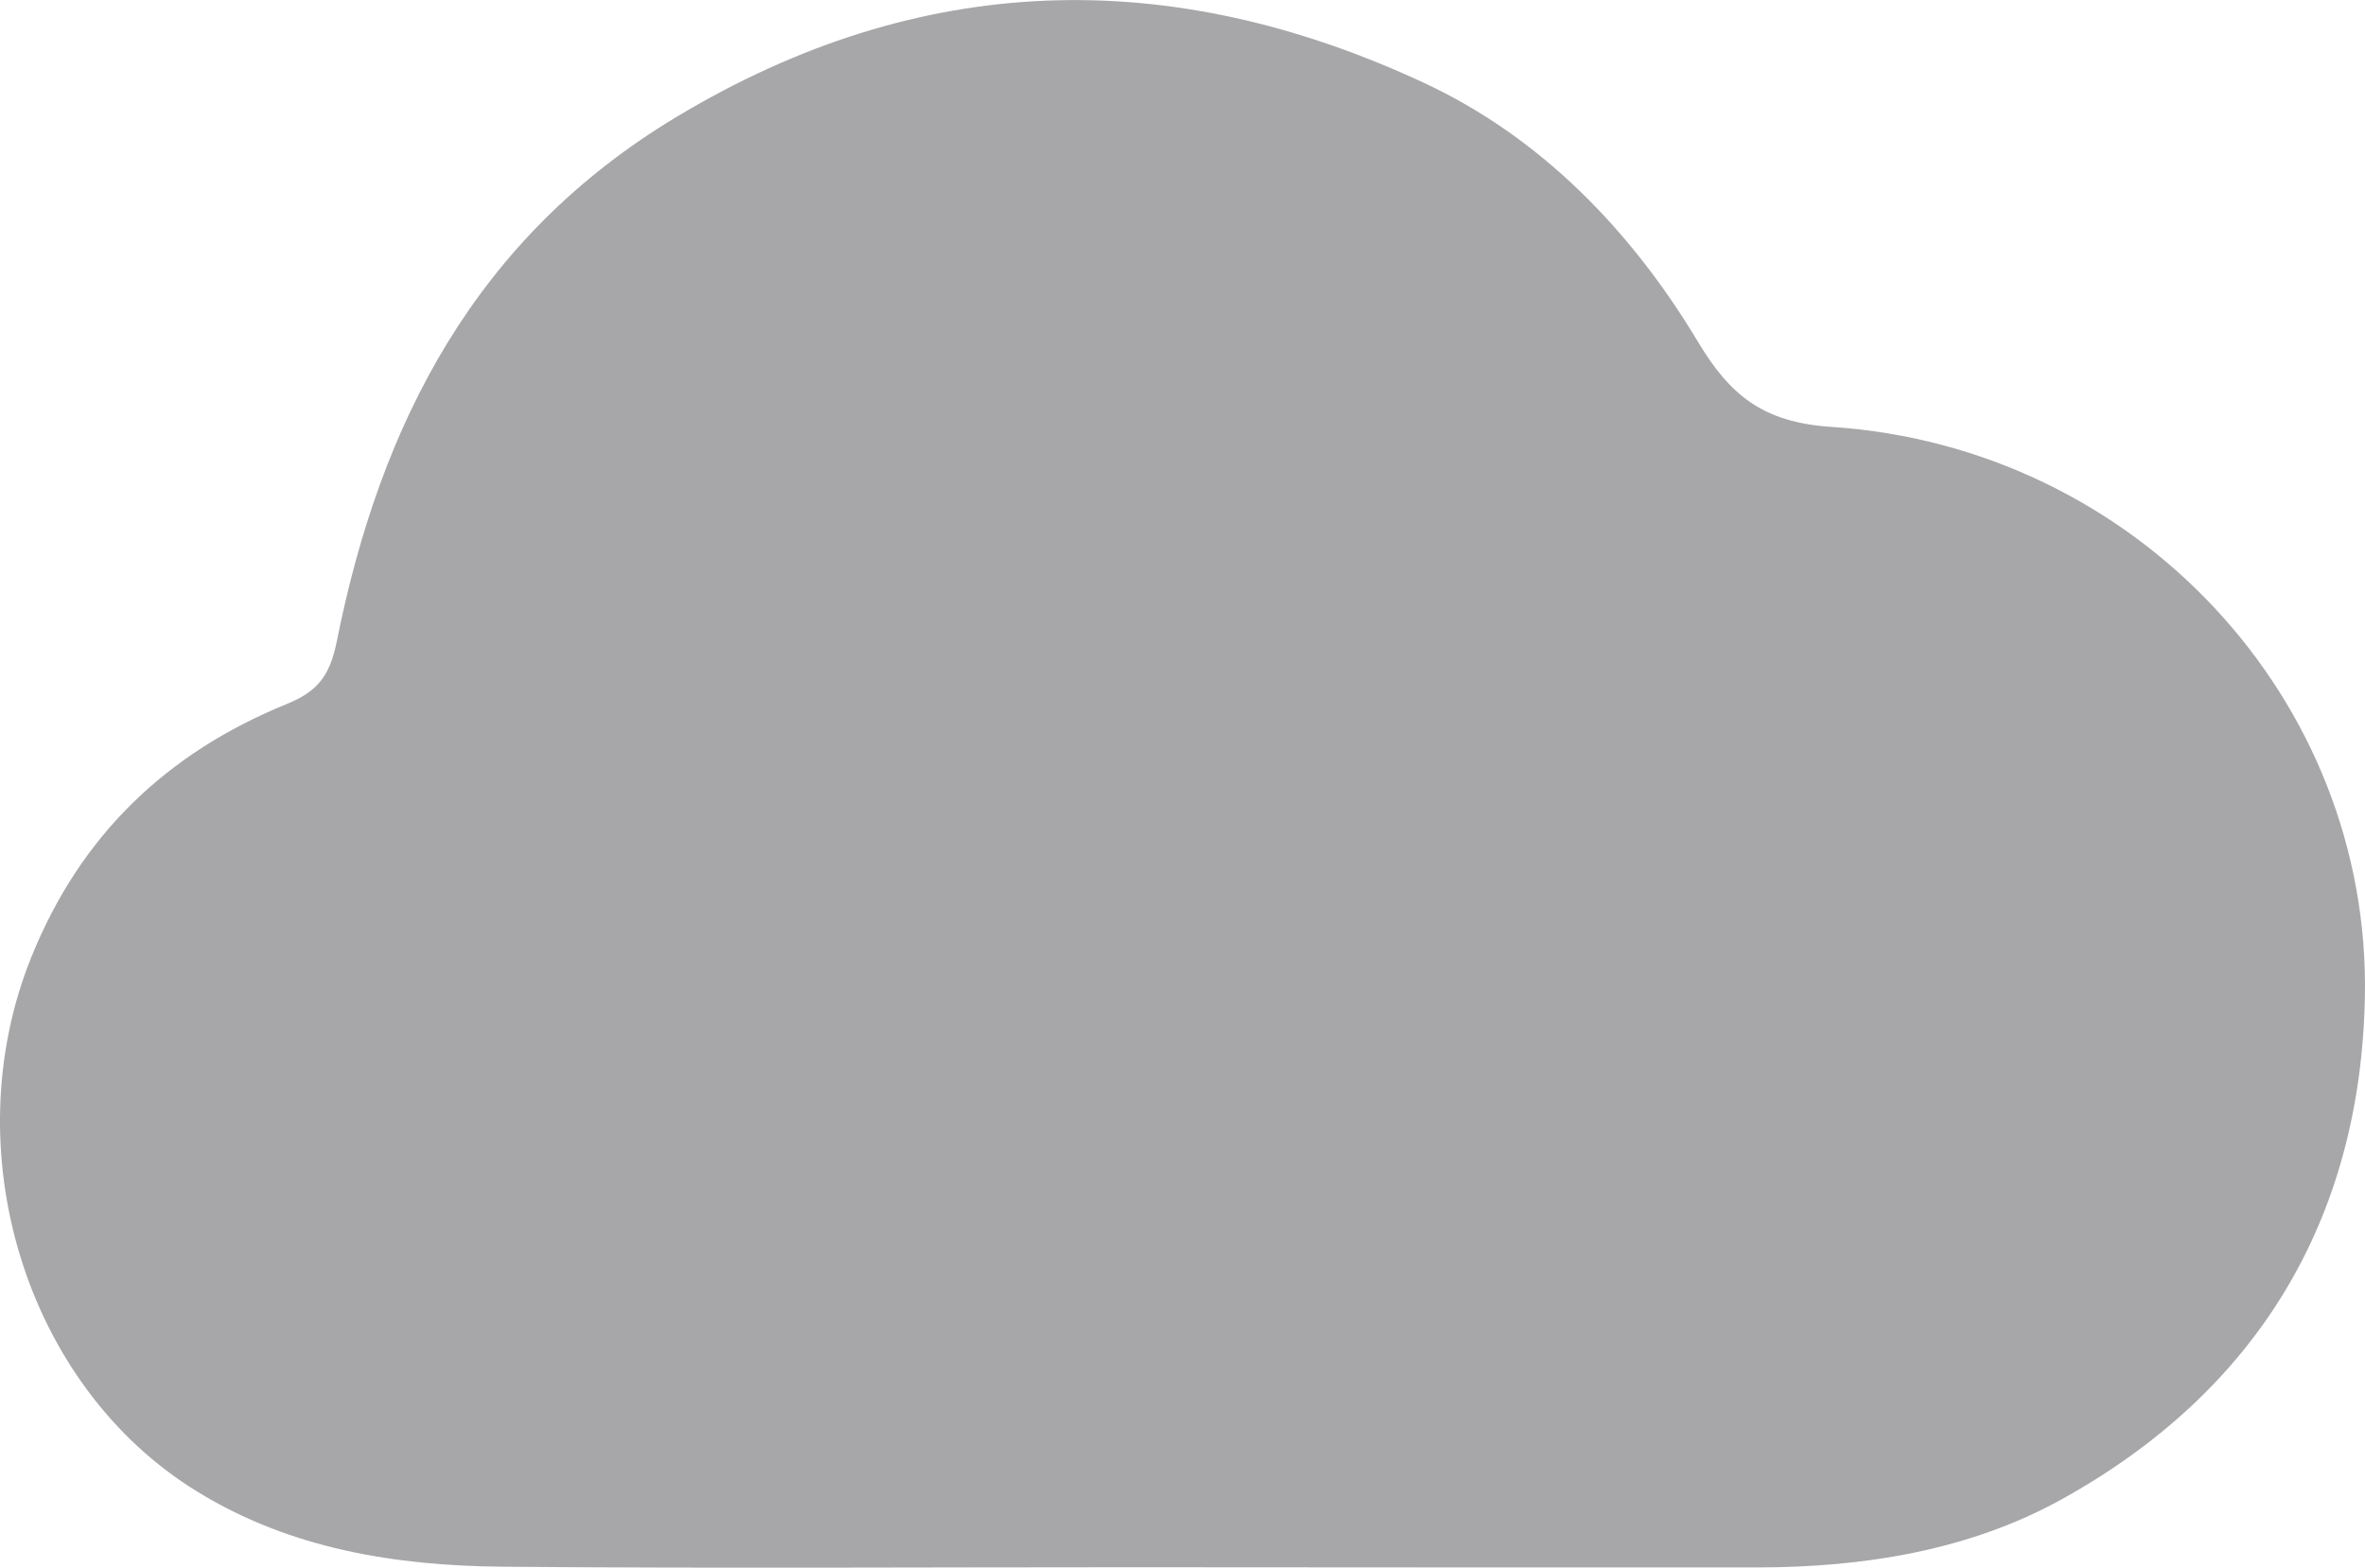 <svg id="Layer_1" data-name="Layer 1" xmlns="http://www.w3.org/2000/svg" viewBox="0 0 408.84 271.08"><defs><style>.cls-1{fill:#4c4c51;opacity:0.49;}</style></defs><path class="cls-1" d="M247.47,391.31c-36.17,0-72.35.22-108.52-.09-18.54-.16-36.71-3.05-52.87-13C56.27,359.92,44,319.11,57.4,285.85c8.52-21.15,23.45-35.38,44.19-43.82,5.23-2.13,7.43-4.81,8.63-10.81,7.54-37.8,24-69.8,58.64-90.65,42.27-25.44,85.47-26.32,129.18-6,20.33,9.43,36,25.64,47.55,44.93,5.48,9.12,11.18,13.84,22.94,14.61,52.76,3.46,93.38,47.22,92.29,98.76-.81,38.64-18.85,68.12-52.46,86.72-15.83,8.76-34.05,11.73-52.38,11.75Q301.73,391.36,247.47,391.31Z" transform="translate(-52 -120.3)"/></svg>